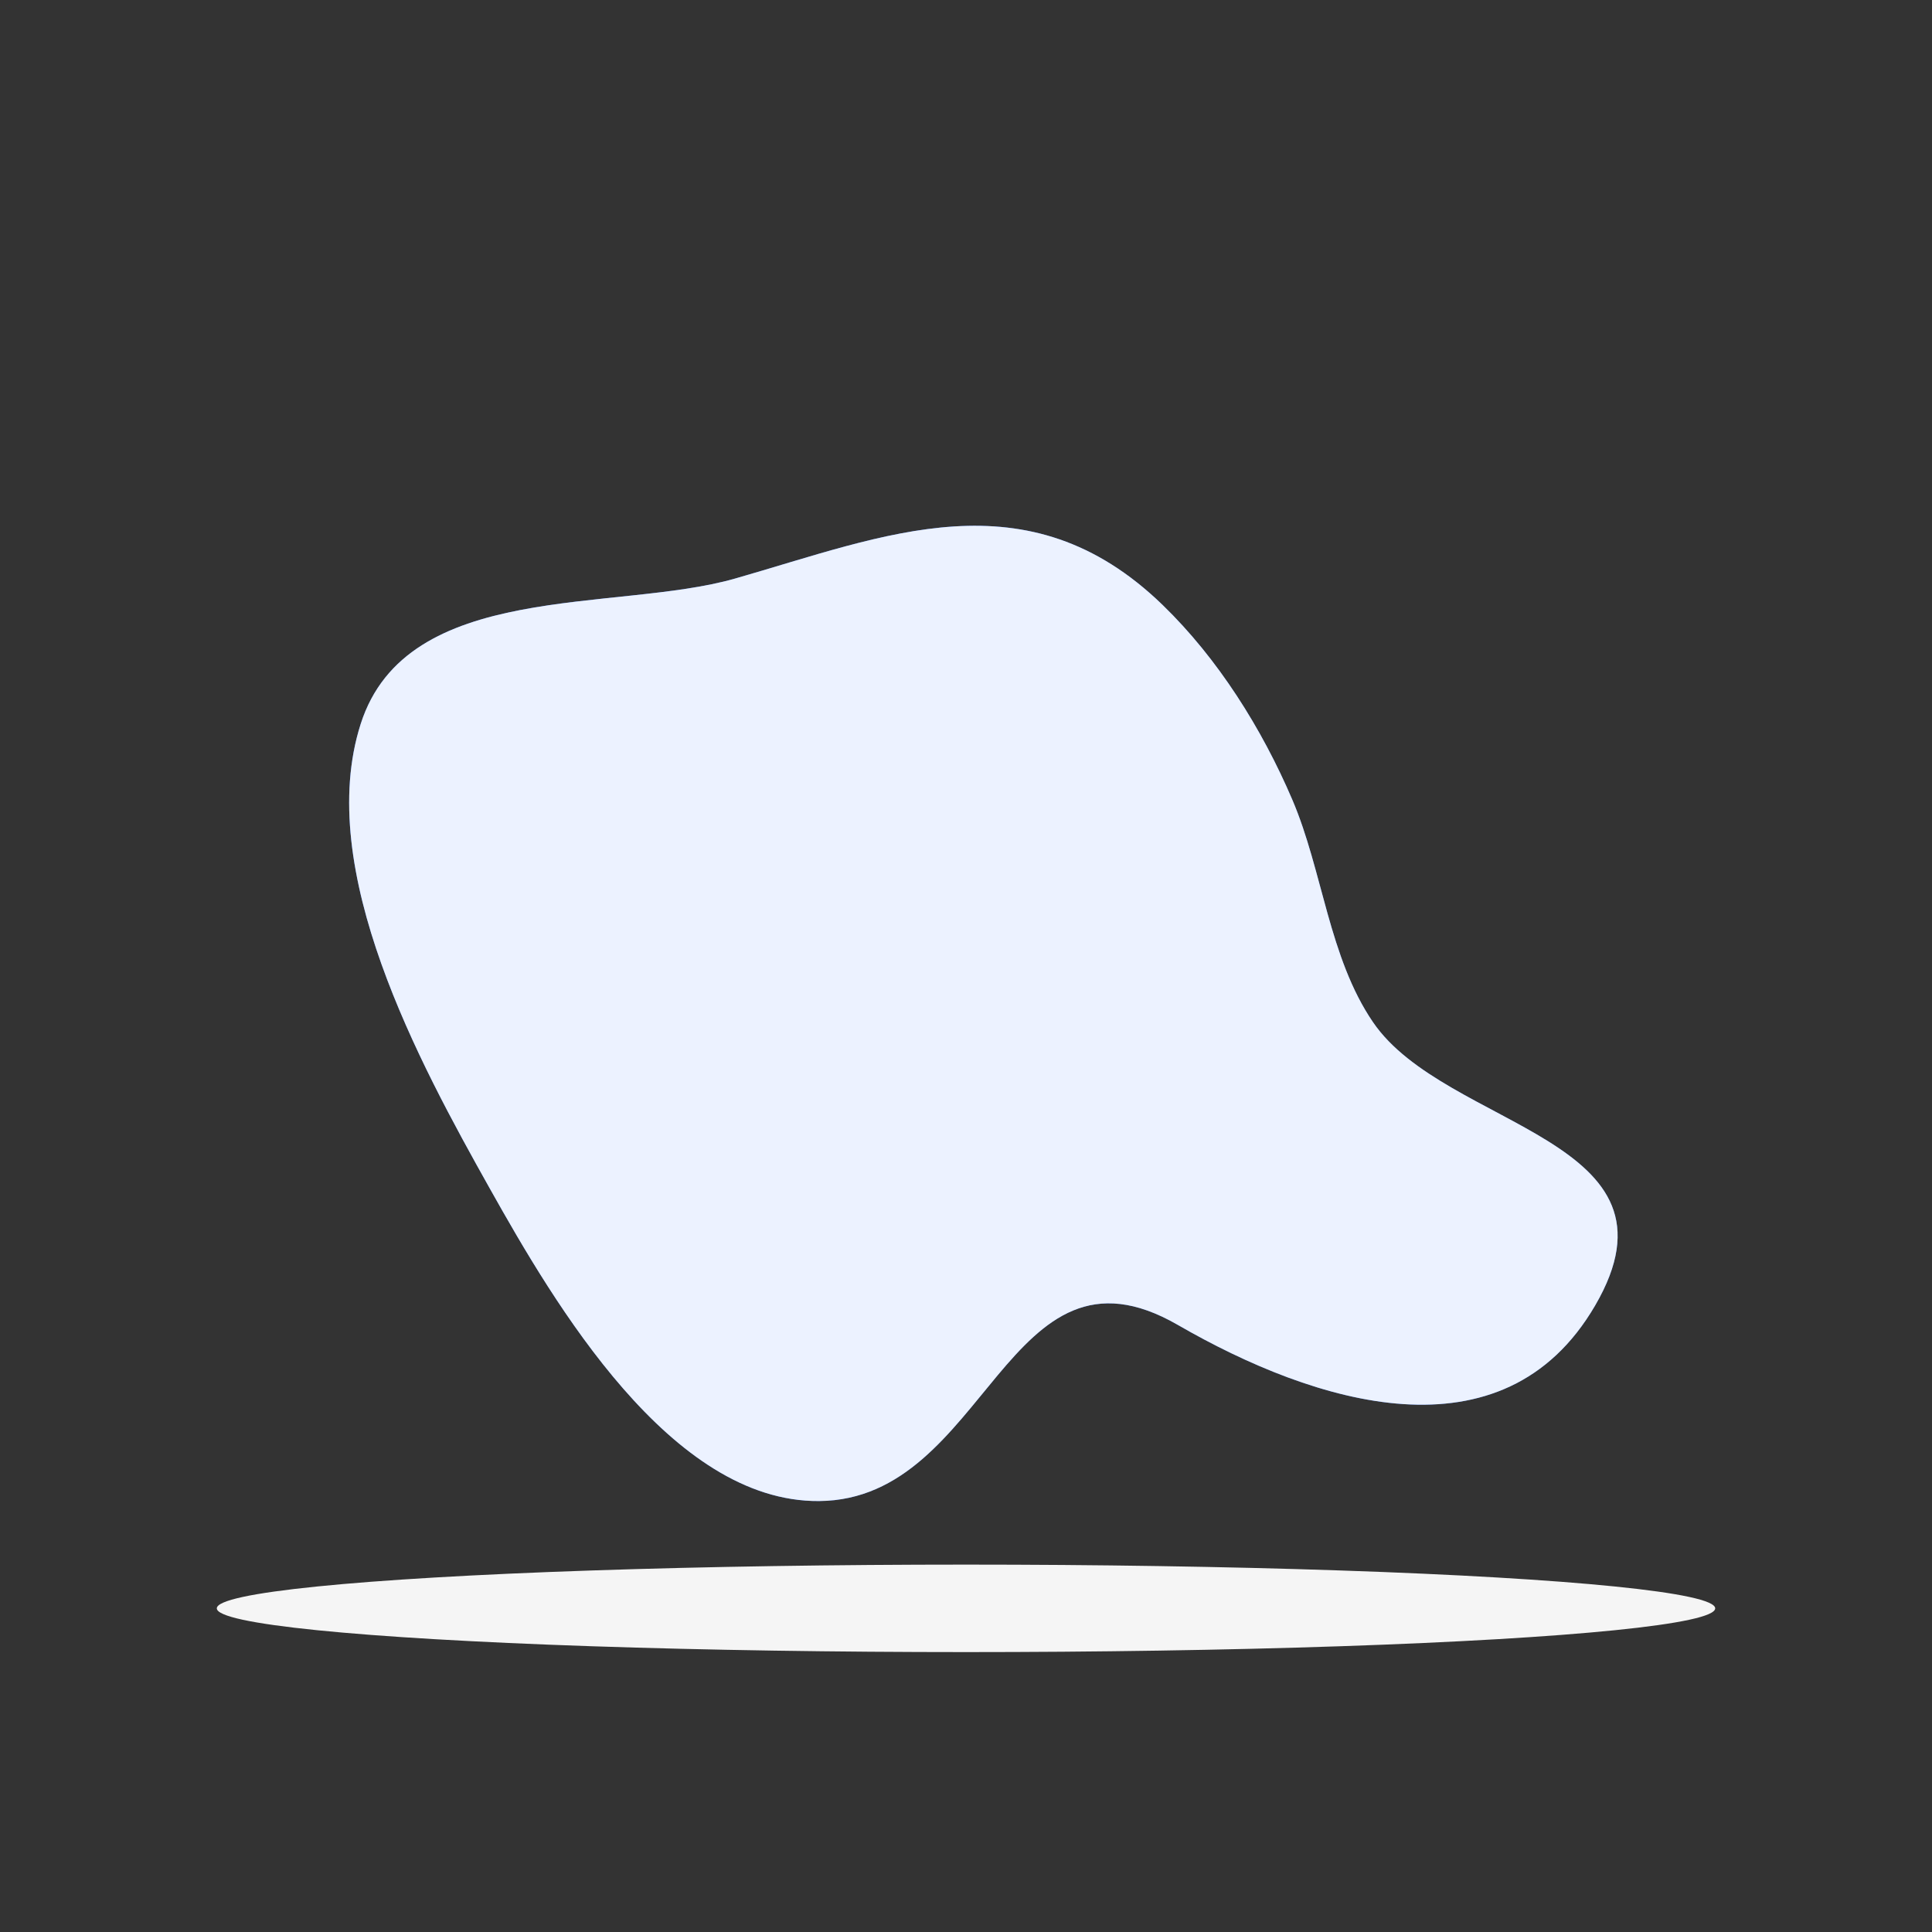 <svg xmlns="http://www.w3.org/2000/svg" viewBox="0 0 500 500"><rect x="0" y="0" width="500" height="500" fill="#333333" stroke="none"/><!--177-Podcast--><g id="background-simple--inject-78"><path d="M355.33,264.54c-11.44-16.76-13-39.14-20.87-57.55s-19.23-36.51-33.57-50.42c-35.08-34-71.81-17.93-110.69-6.83-30.93,8.83-84.92.33-96.85,37.61-12.09,37.75,15.23,87.81,33.41,120.23,16.79,29.95,46.88,81.2,85.22,80.89,43.75-.34,48.47-71.19,92.83-45.59,35.43,20.46,84.18,35.87,108-5C438.08,294.55,374.21,292.21,355.33,264.54Z" style="fill:#407BFF"></path><path d="M355.33,264.54c-11.44-16.76-13-39.14-20.87-57.55s-19.23-36.51-33.57-50.42c-35.08-34-71.81-17.93-110.69-6.83-30.93,8.83-84.92.33-96.85,37.61-12.09,37.75,15.23,87.81,33.41,120.23,16.79,29.95,46.88,81.2,85.22,80.89,43.75-.34,48.47-71.19,92.83-45.59,35.43,20.46,84.18,35.87,108-5C438.08,294.55,374.21,292.21,355.33,264.54Z" style="fill:#fff;opacity:0.9"></path></g><g id="Shadow--inject-78"><ellipse id="path--inject-78" cx="250" cy="416.24" rx="193.89" ry="11.32" style="fill:#f5f5f5"></ellipse></g></svg>